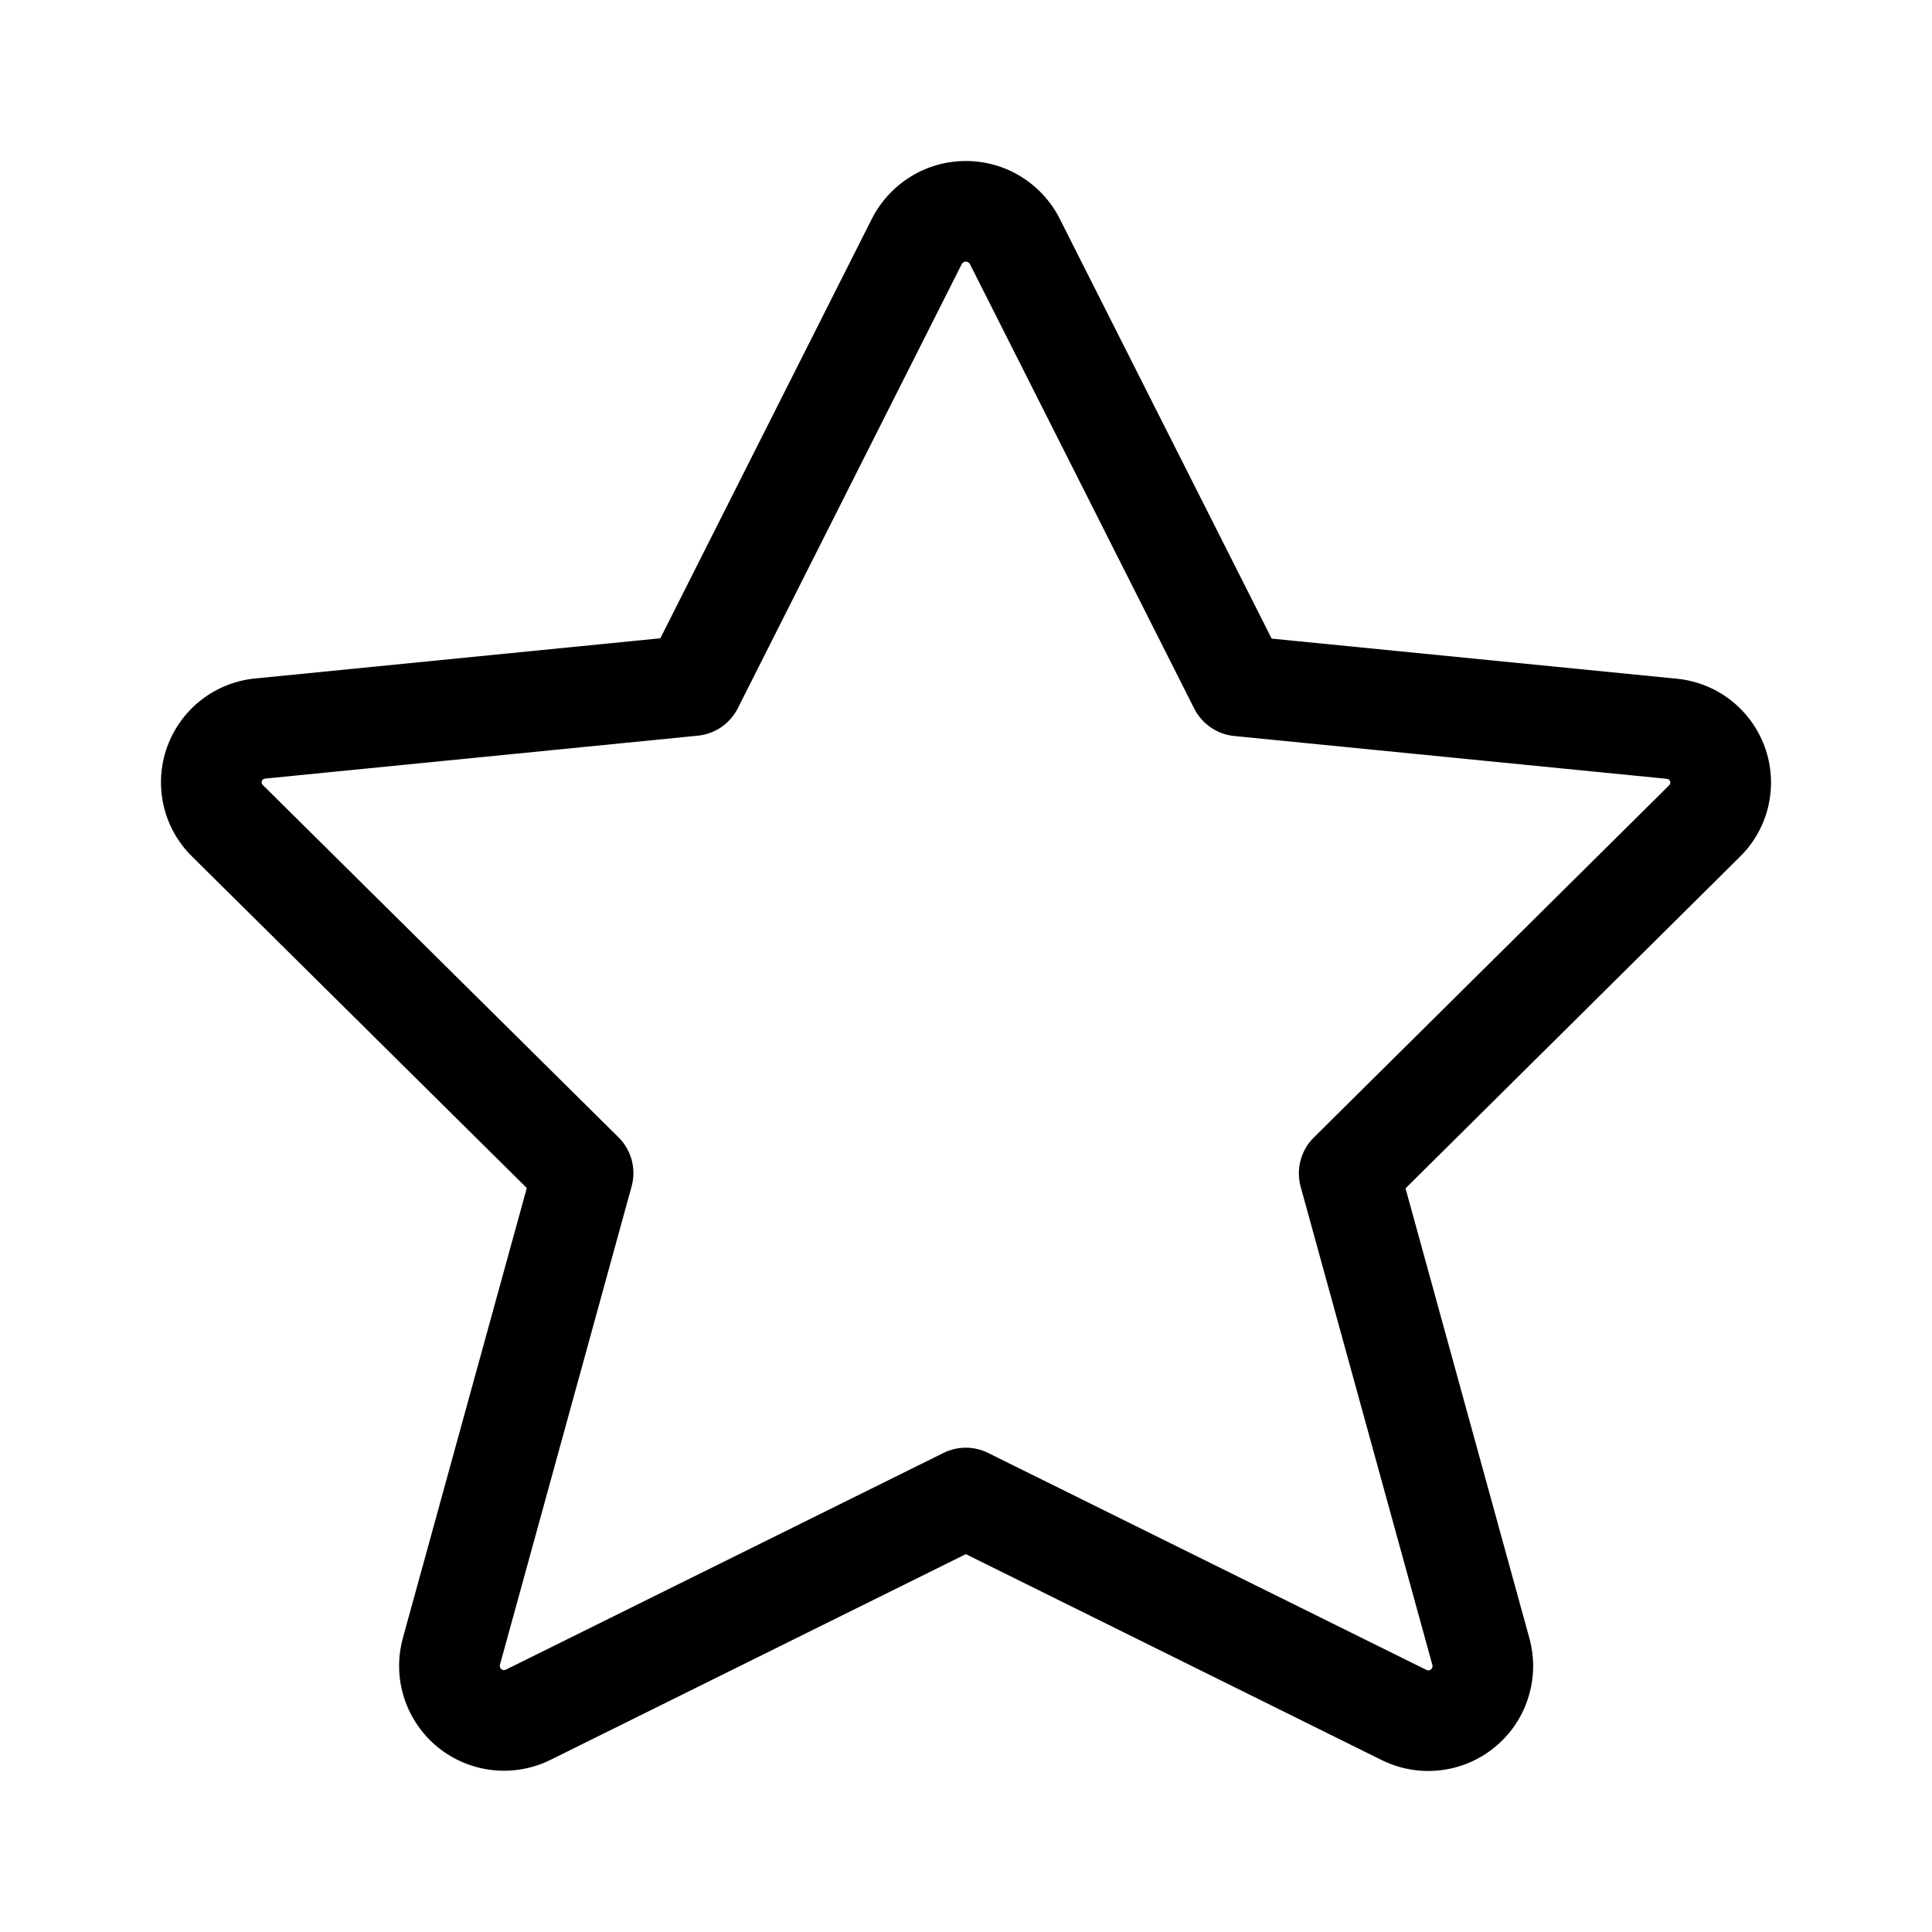 <svg width="24" height="24" viewBox="0 0 24 24" fill="none" xmlns="http://www.w3.org/2000/svg">
<path fill-rule="evenodd" clip-rule="evenodd" d="M11.998 3.25C11.987 3.25 11.977 3.253 11.968 3.258C11.959 3.264 11.952 3.271 11.947 3.28C11.947 3.281 11.947 3.281 11.947 3.281L9.165 8.799C9.068 8.99 8.881 9.118 8.668 9.139L3.292 9.672C3.283 9.673 3.275 9.676 3.268 9.681C3.261 9.687 3.256 9.694 3.253 9.702C3.25 9.71 3.249 9.719 3.251 9.728C3.253 9.736 3.257 9.744 3.263 9.75C3.263 9.75 3.264 9.75 3.263 9.75L7.683 14.128C7.844 14.287 7.906 14.52 7.846 14.738L6.21 20.682C6.207 20.691 6.208 20.701 6.211 20.71C6.214 20.72 6.22 20.729 6.228 20.735C6.235 20.741 6.245 20.745 6.255 20.746C6.265 20.747 6.275 20.746 6.284 20.741L6.288 20.739L11.72 18.049C11.895 17.962 12.101 17.962 12.275 18.049L17.719 20.744C17.728 20.749 17.738 20.751 17.748 20.75C17.758 20.749 17.768 20.745 17.776 20.738C17.784 20.732 17.789 20.723 17.793 20.714C17.796 20.704 17.796 20.695 17.794 20.685L16.157 14.741C16.098 14.523 16.16 14.29 16.32 14.131L20.736 9.754C20.743 9.747 20.747 9.74 20.749 9.731C20.751 9.722 20.75 9.714 20.747 9.705C20.744 9.697 20.739 9.69 20.732 9.685C20.725 9.679 20.717 9.676 20.708 9.675L20.698 9.674L15.332 9.143C15.119 9.122 14.932 8.993 14.835 8.802L12.049 3.281C12.049 3.281 12.049 3.282 12.049 3.281C12.044 3.272 12.037 3.264 12.028 3.258C12.019 3.253 12.008 3.25 11.998 3.25ZM11.316 2.192C11.521 2.066 11.757 2 11.998 2C12.239 2 12.475 2.066 12.68 2.192C12.885 2.318 13.052 2.497 13.162 2.712L13.163 2.715L15.797 7.933L20.817 8.43C21.062 8.452 21.296 8.542 21.491 8.691C21.688 8.842 21.837 9.045 21.922 9.278C22.007 9.511 22.023 9.763 21.969 10.004C21.915 10.246 21.792 10.467 21.616 10.641C21.616 10.641 21.616 10.641 21.616 10.641L17.46 14.762L19.002 20.363C19.066 20.606 19.059 20.862 18.981 21.1C18.904 21.339 18.759 21.55 18.564 21.708C18.369 21.867 18.133 21.965 17.883 21.992C17.634 22.019 17.383 21.974 17.16 21.862C17.159 21.862 17.158 21.861 17.157 21.861L11.998 19.306L6.846 21.858C6.845 21.858 6.845 21.858 6.844 21.859C6.62 21.971 6.369 22.016 6.12 21.989C5.871 21.962 5.634 21.863 5.439 21.705C5.245 21.547 5.1 21.336 5.022 21.097C4.944 20.858 4.937 20.602 5.002 20.36L5.003 20.354L6.544 14.758L2.384 10.638C2.208 10.464 2.085 10.243 2.031 10.001C1.977 9.759 1.993 9.507 2.078 9.275C2.163 9.042 2.312 8.838 2.509 8.688C2.704 8.539 2.938 8.448 3.183 8.427L8.203 7.929L10.832 2.715L10.834 2.712C10.944 2.497 11.111 2.318 11.316 2.192Z" fill="currentColor"/>
</svg>
